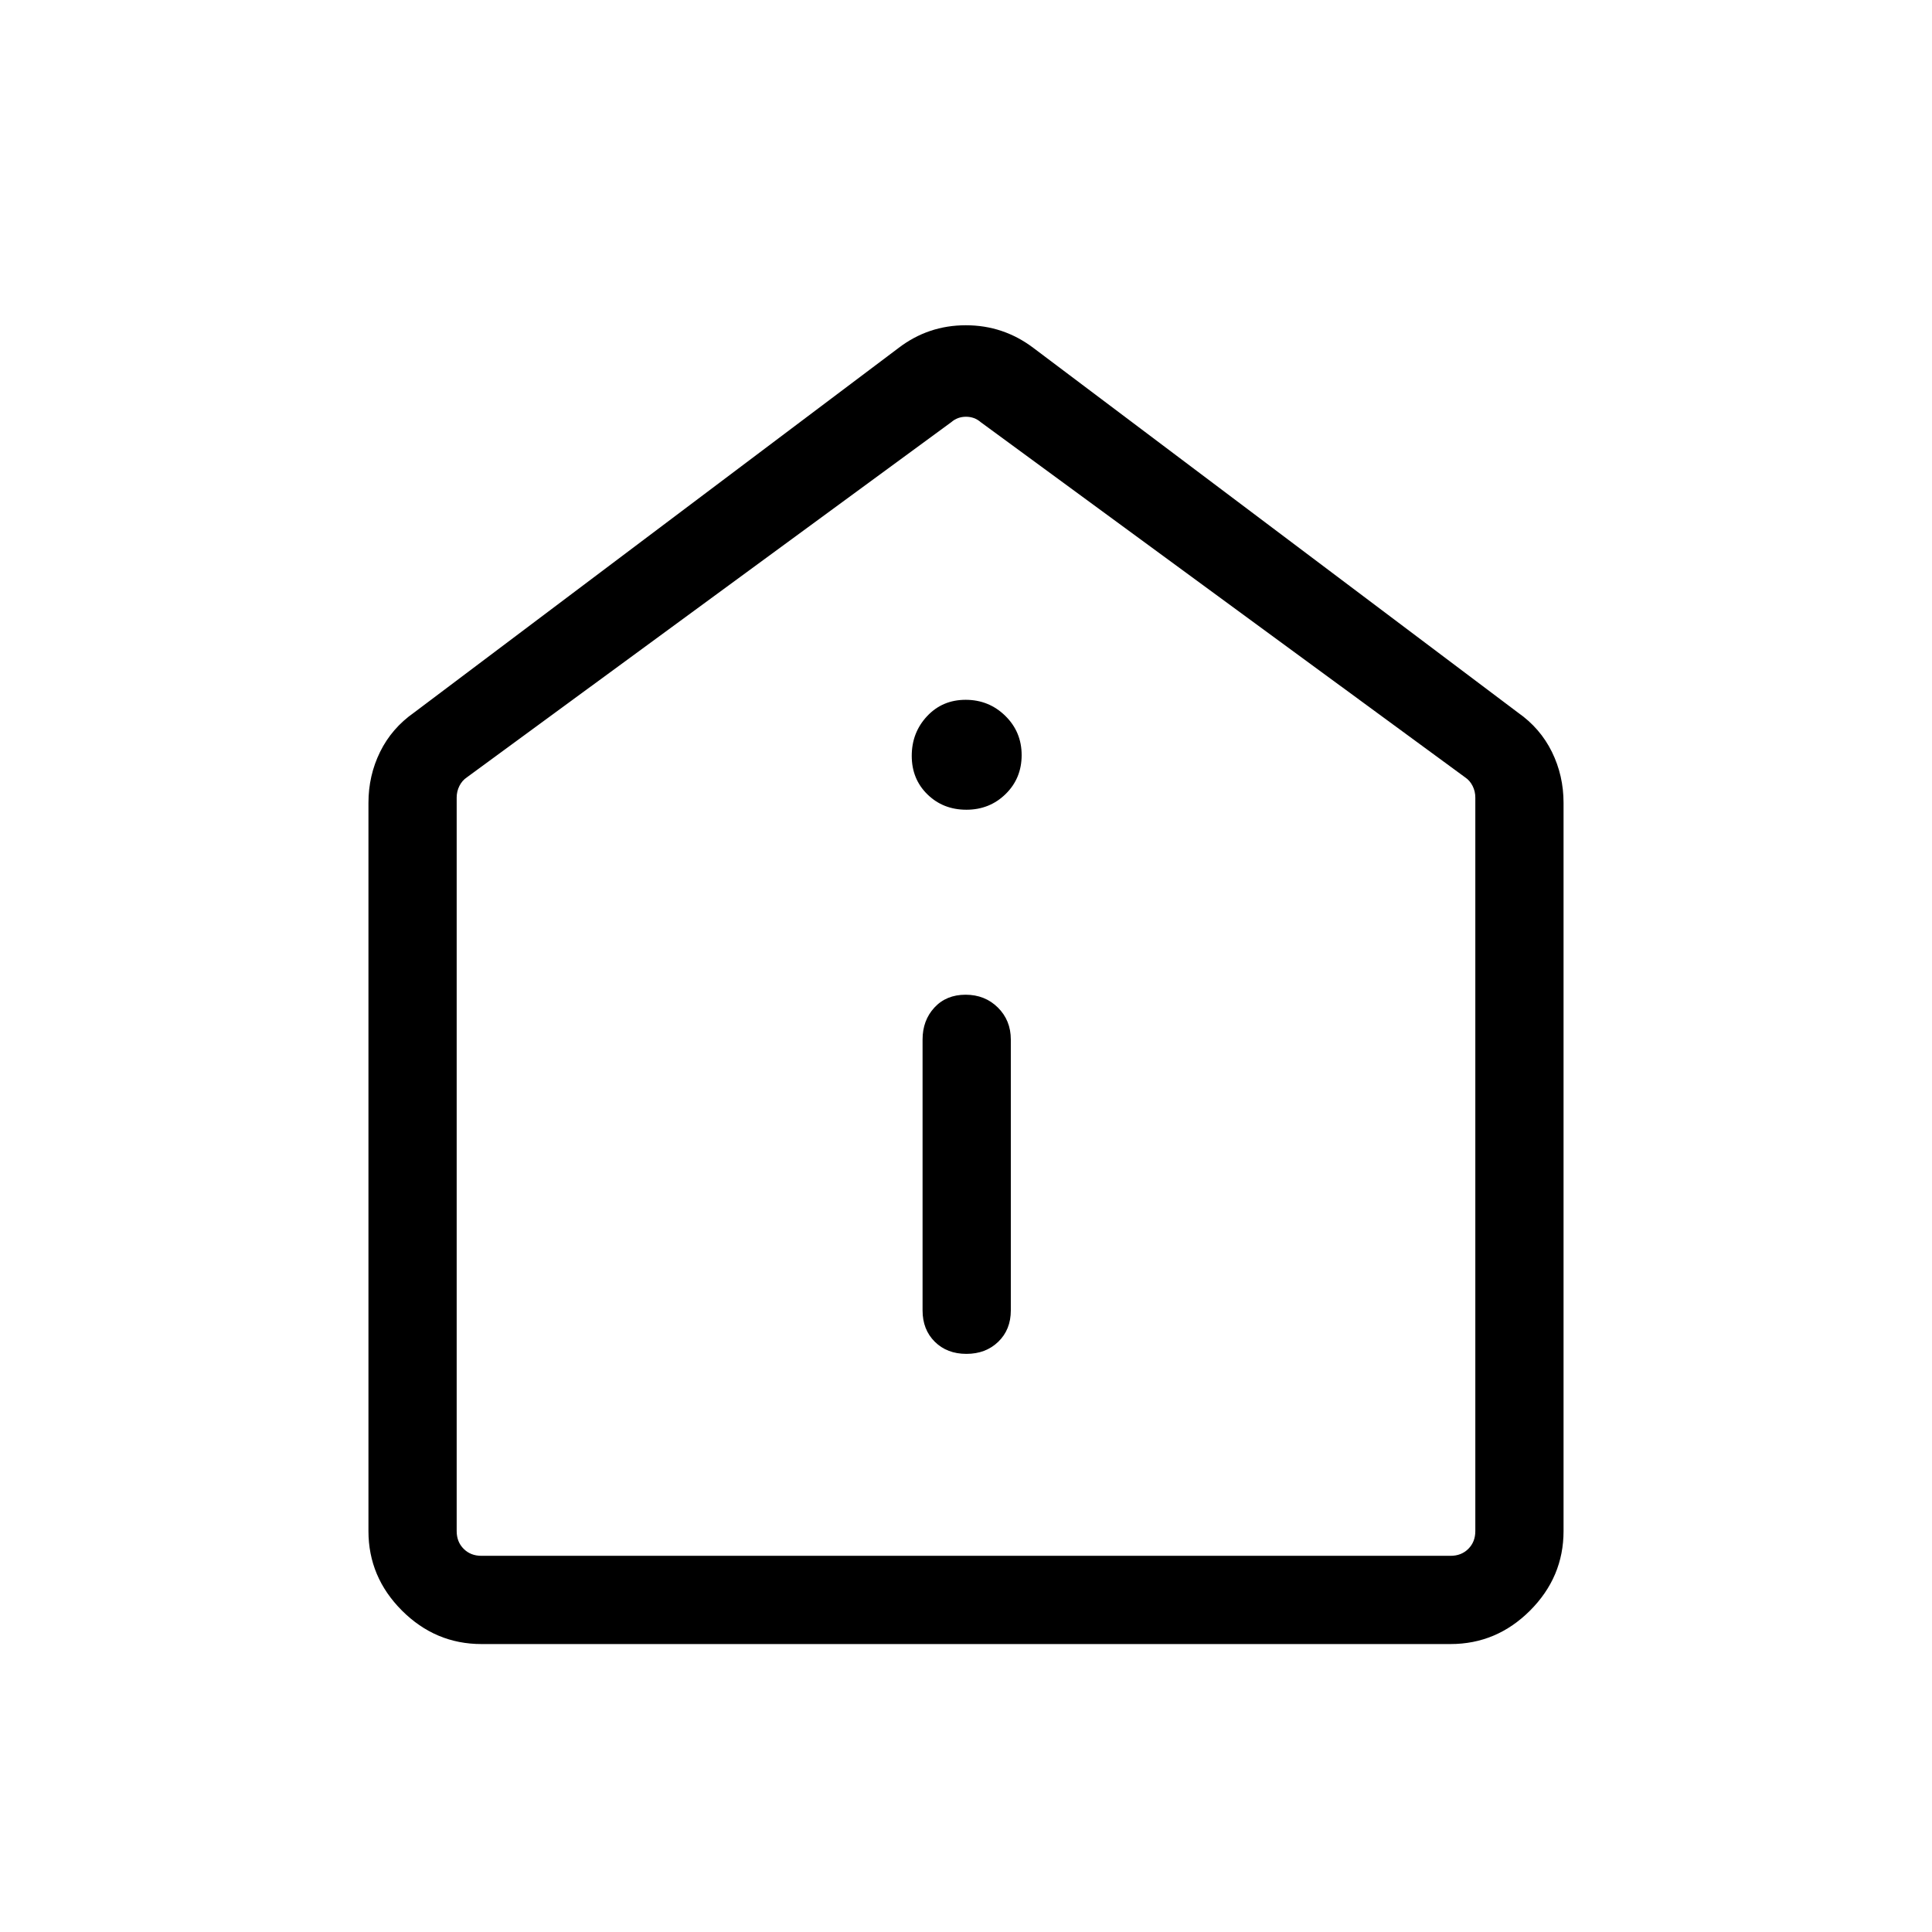 <svg xmlns="http://www.w3.org/2000/svg" height="48" viewBox="0 -960 960 960" width="48"><path d="M480.2-287.27q9.61 0 15.84-6.02 6.23-6.03 6.23-15.56v-134.61q0-9.53-6.43-15.9-6.42-6.37-16.04-6.37-9.61 0-15.49 6.37-5.89 6.37-5.89 15.9v134.61q0 9.53 6.08 15.56 6.08 6.02 15.7 6.02Zm-.02-270.38q11.55 0 19.51-7.8 7.96-7.8 7.96-19.35 0-11.54-8.14-19.51-8.14-7.96-19.69-7.96t-19.17 8.15q-7.61 8.14-7.61 19.69t7.8 19.16q7.79 7.62 19.34 7.62ZM239.23-143.08q-22.86 0-39.51-16.64-16.64-16.65-16.64-39.51v-361.81q0-13.59 5.78-25.34t16.83-19.5l240.77-181.2q14.76-11.3 33.46-11.3 18.7 0 33.62 11.3l240.77 181.2q11.05 7.75 16.83 19.5 5.78 11.75 5.78 25.34v361.81q0 22.86-16.64 39.51-16.65 16.64-39.51 16.64H239.23Zm0-43.84h481.54q5.38 0 8.84-3.47 3.47-3.46 3.47-8.84v-364.46q0-3.08-1.35-5.77-1.35-2.69-3.65-4.23L487.31-750.23q-3.08-2.69-7.31-2.69-4.23 0-7.31 2.69L231.92-573.69q-2.3 1.54-3.65 4.23-1.35 2.69-1.35 5.77v364.46q0 5.38 3.47 8.84 3.46 3.47 8.84 3.47ZM480-470.46Z"/></svg>